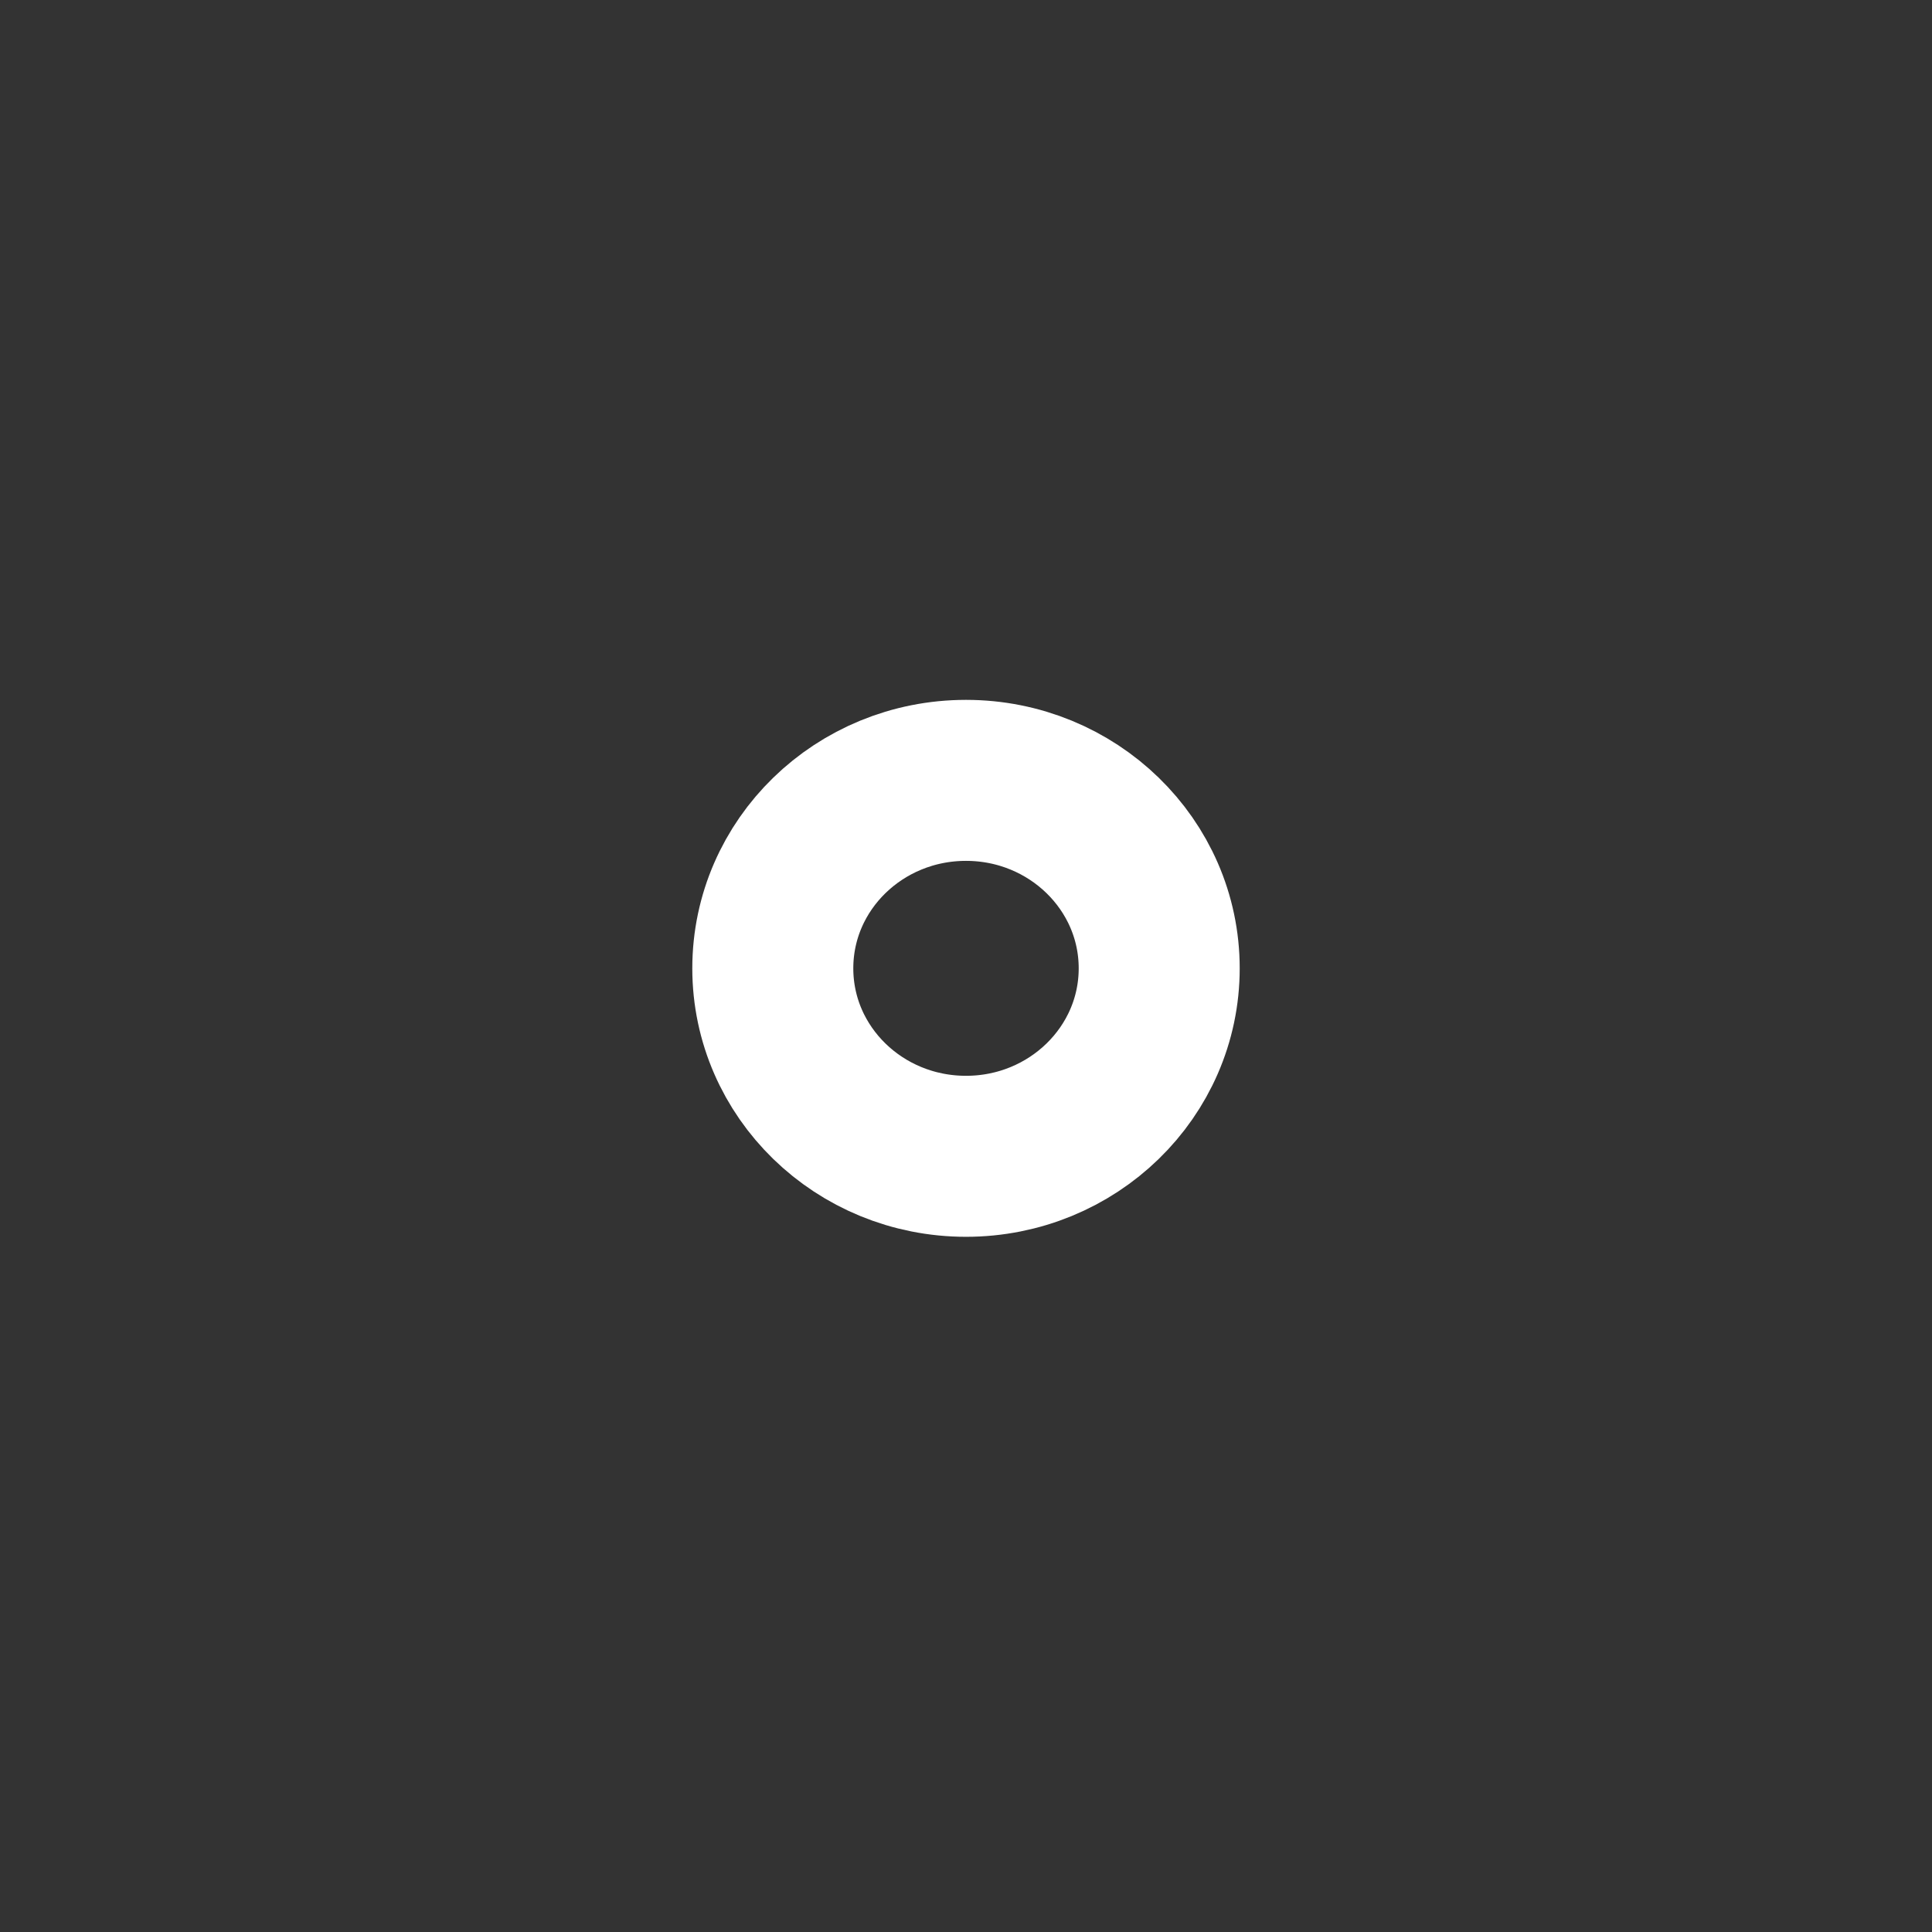 <svg width="24" height="24" viewBox="0 0 24 24" fill="none" xmlns="http://www.w3.org/2000/svg">
<rect x="0" y="0" width="24" height="24" fill="#333333" stroke="none"/>
<path d="M14.4 12.029C14.4 13.319 13.325 14.364 12 14.364C10.674 14.364 9.6 13.319 9.6 12.029C9.6 10.739 10.674 9.694 12 9.694C13.325 9.694 14.4 10.739 14.4 12.029Z" stroke="white" stroke-width="2"/>
</svg>
